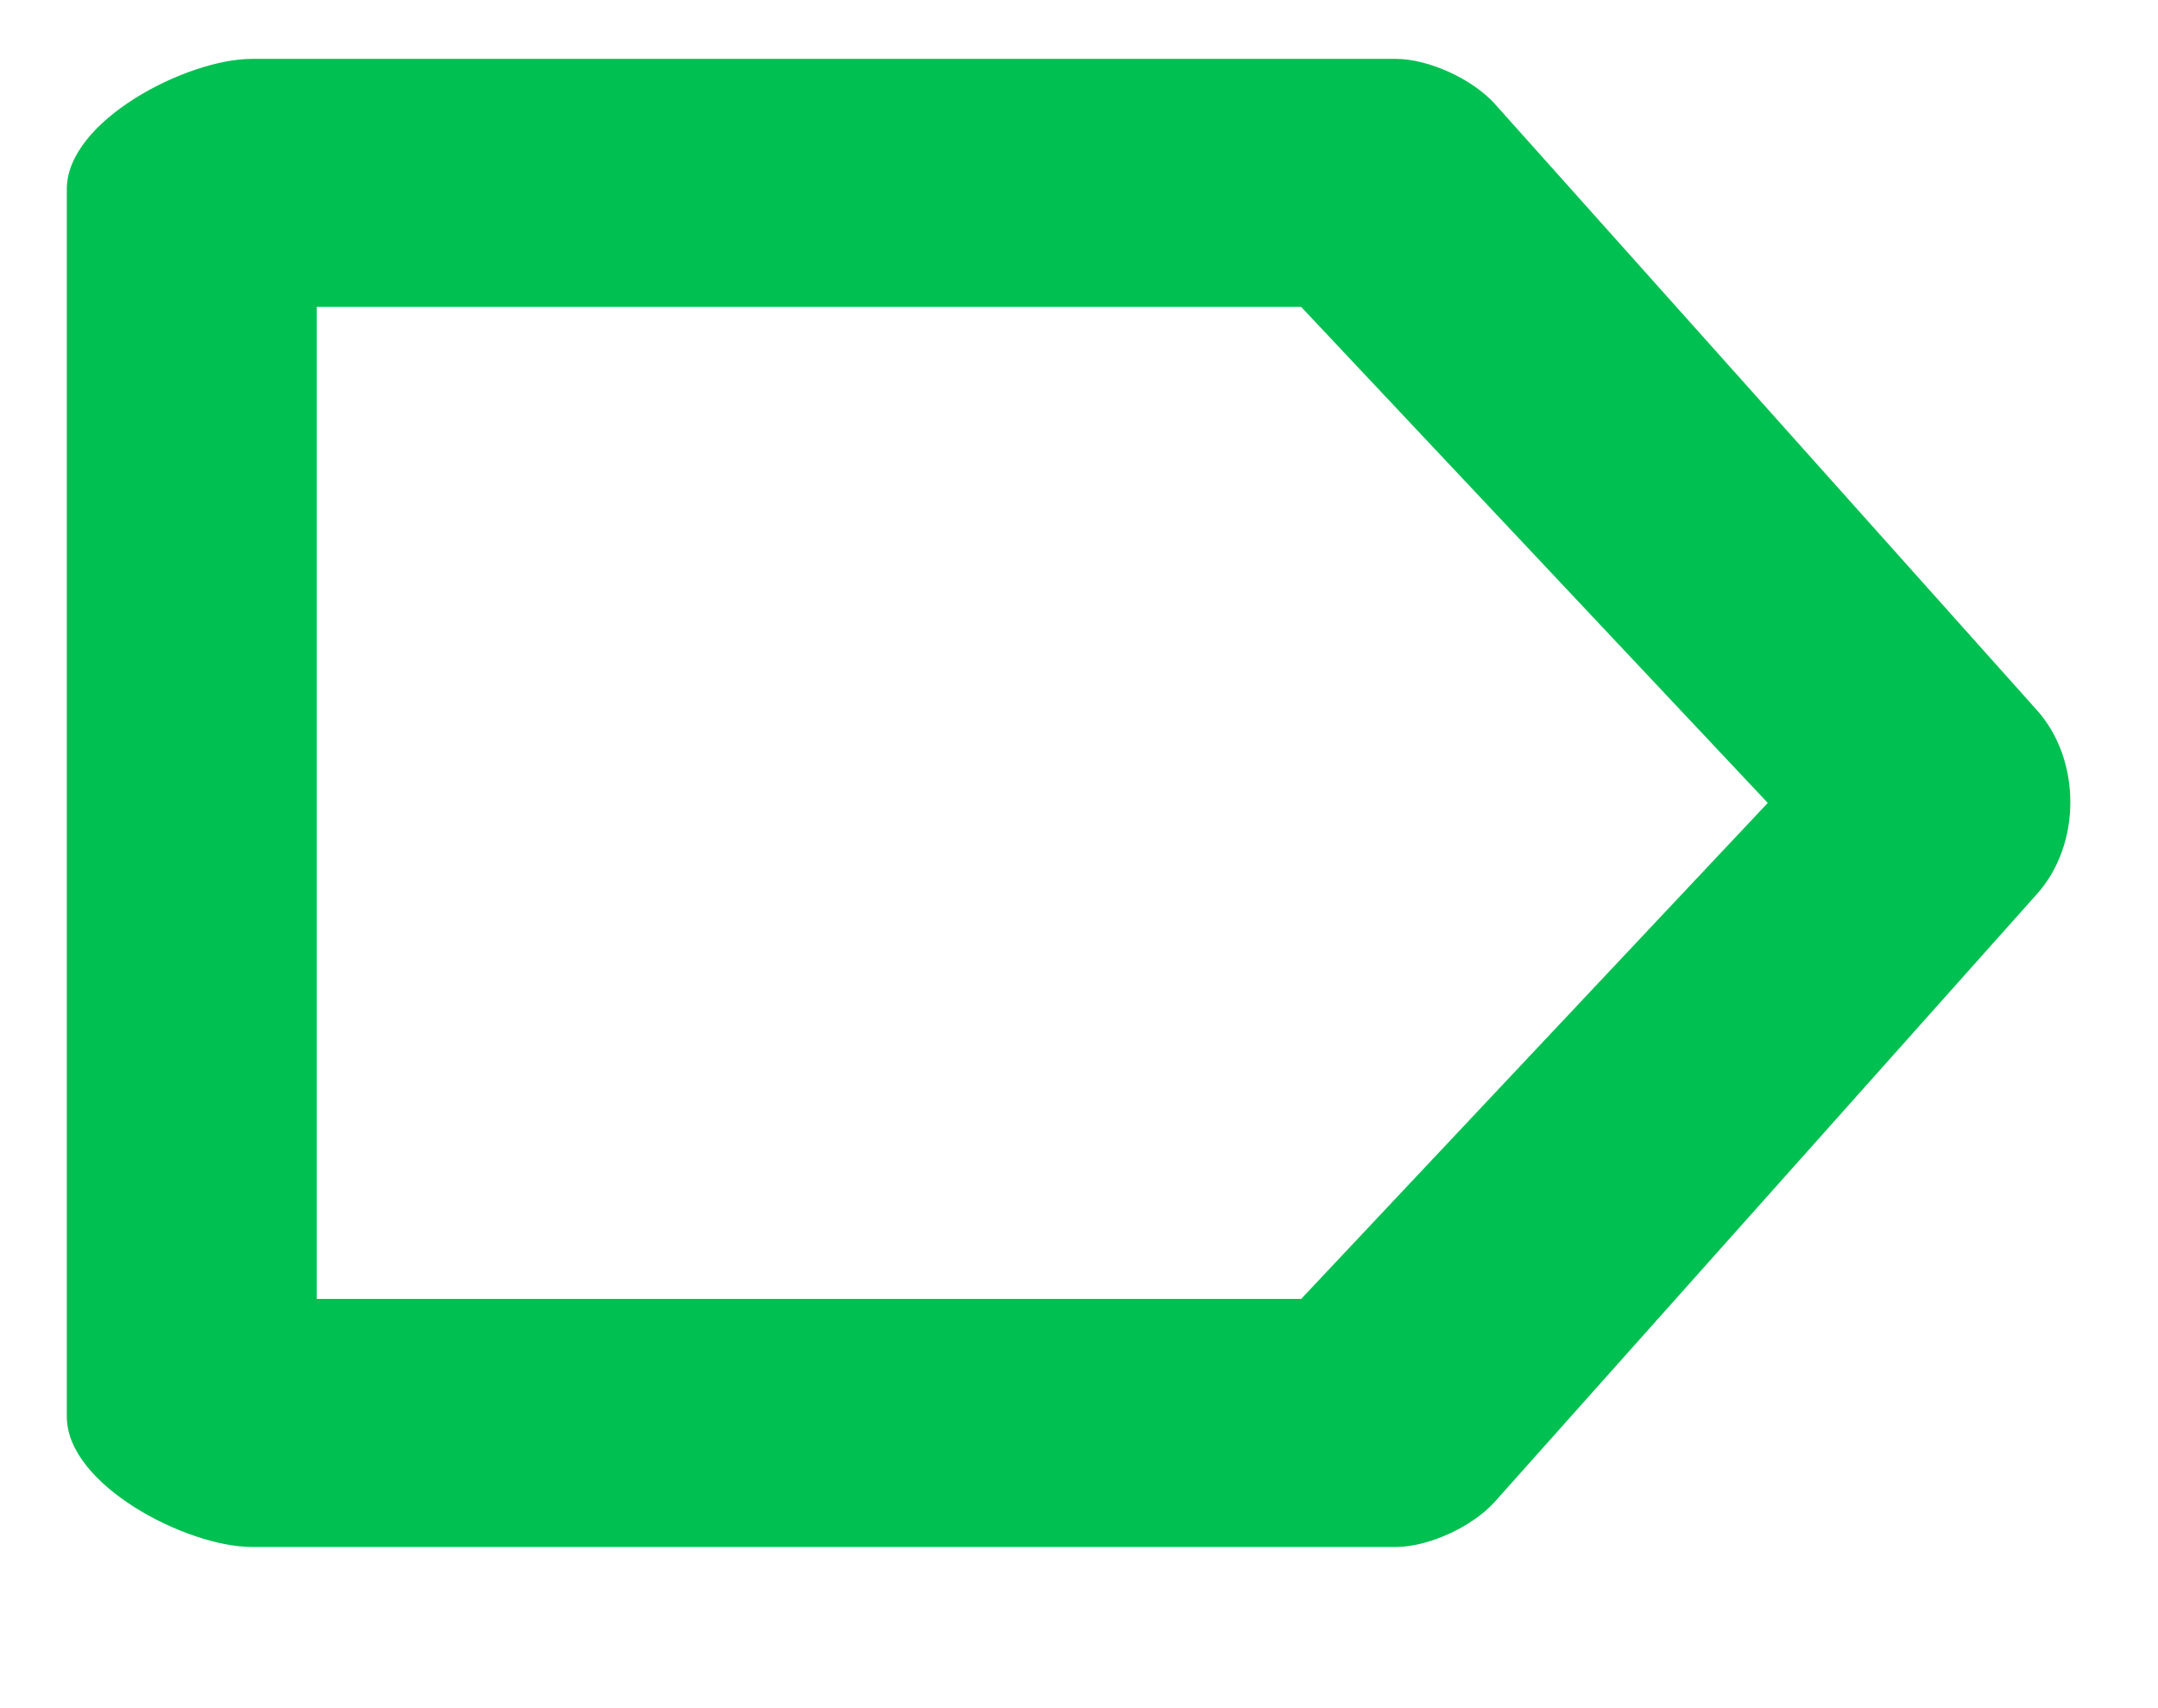 <?xml version="1.0" encoding="UTF-8" standalone="no"?>
<svg width="24px" height="19px" viewBox="0 0 24 19" version="1.1" xmlns="http://www.w3.org/2000/svg" xmlns:xlink="http://www.w3.org/1999/xlink" xmlns:sketch="http://www.bohemiancoding.com/sketch/ns">
    <!-- Generator: Sketch 3.0.4 (8053) - http://www.bohemiancoding.com/sketch -->
    <title>Fill 1</title>
    <desc>Created with Sketch.</desc>
    <defs></defs>
    <g id="Page-1" stroke="none" stroke-width="1" fill="none" fill-rule="evenodd" sketch:type="MSPage">
        <g id="Artboard-1" sketch:type="MSArtboardGroup" transform="translate(-372, -115)" fill="#00C051">
            <g id="Donations" sketch:type="MSLayerGroup" transform="translate(-2, 0)">
                <g id="Project" sketch:type="MSShapeGroup">
                    <g id="Top" transform="translate(2, 0)">
                        <g id="Title" transform="translate(50, 26)">
                            <g id="Meta" transform="translate(128, 79)">
                                <g id="Category" transform="translate(194.743, 10.276)">
                                    <g id="Tag-2" transform="translate(0, 0.379)">
                                        <path d="M21.91,7.244 L15.88,0.499 C15.631,0.223 15.142,0 14.784,0 L2.056,0 C1.338,0 0,0.686 0,1.448 L0,15.103 C0,15.866 1.338,16.552 2.056,16.552 L14.784,16.552 C15.142,16.552 15.631,16.328 15.879,16.052 L21.91,9.29 C22.406,8.739 22.406,7.796 21.91,7.244 L21.91,7.244 Z M13.728,13.793 L2.779,13.793 L2.779,2.759 L13.728,2.759 L18.917,8.276 L13.728,13.793 L13.728,13.793 Z" id="Fill-1"></path>
                                    </g>
                                </g>
                            </g>
                        </g>
                    </g>
                </g>
            </g>
        </g>
    </g>
</svg>